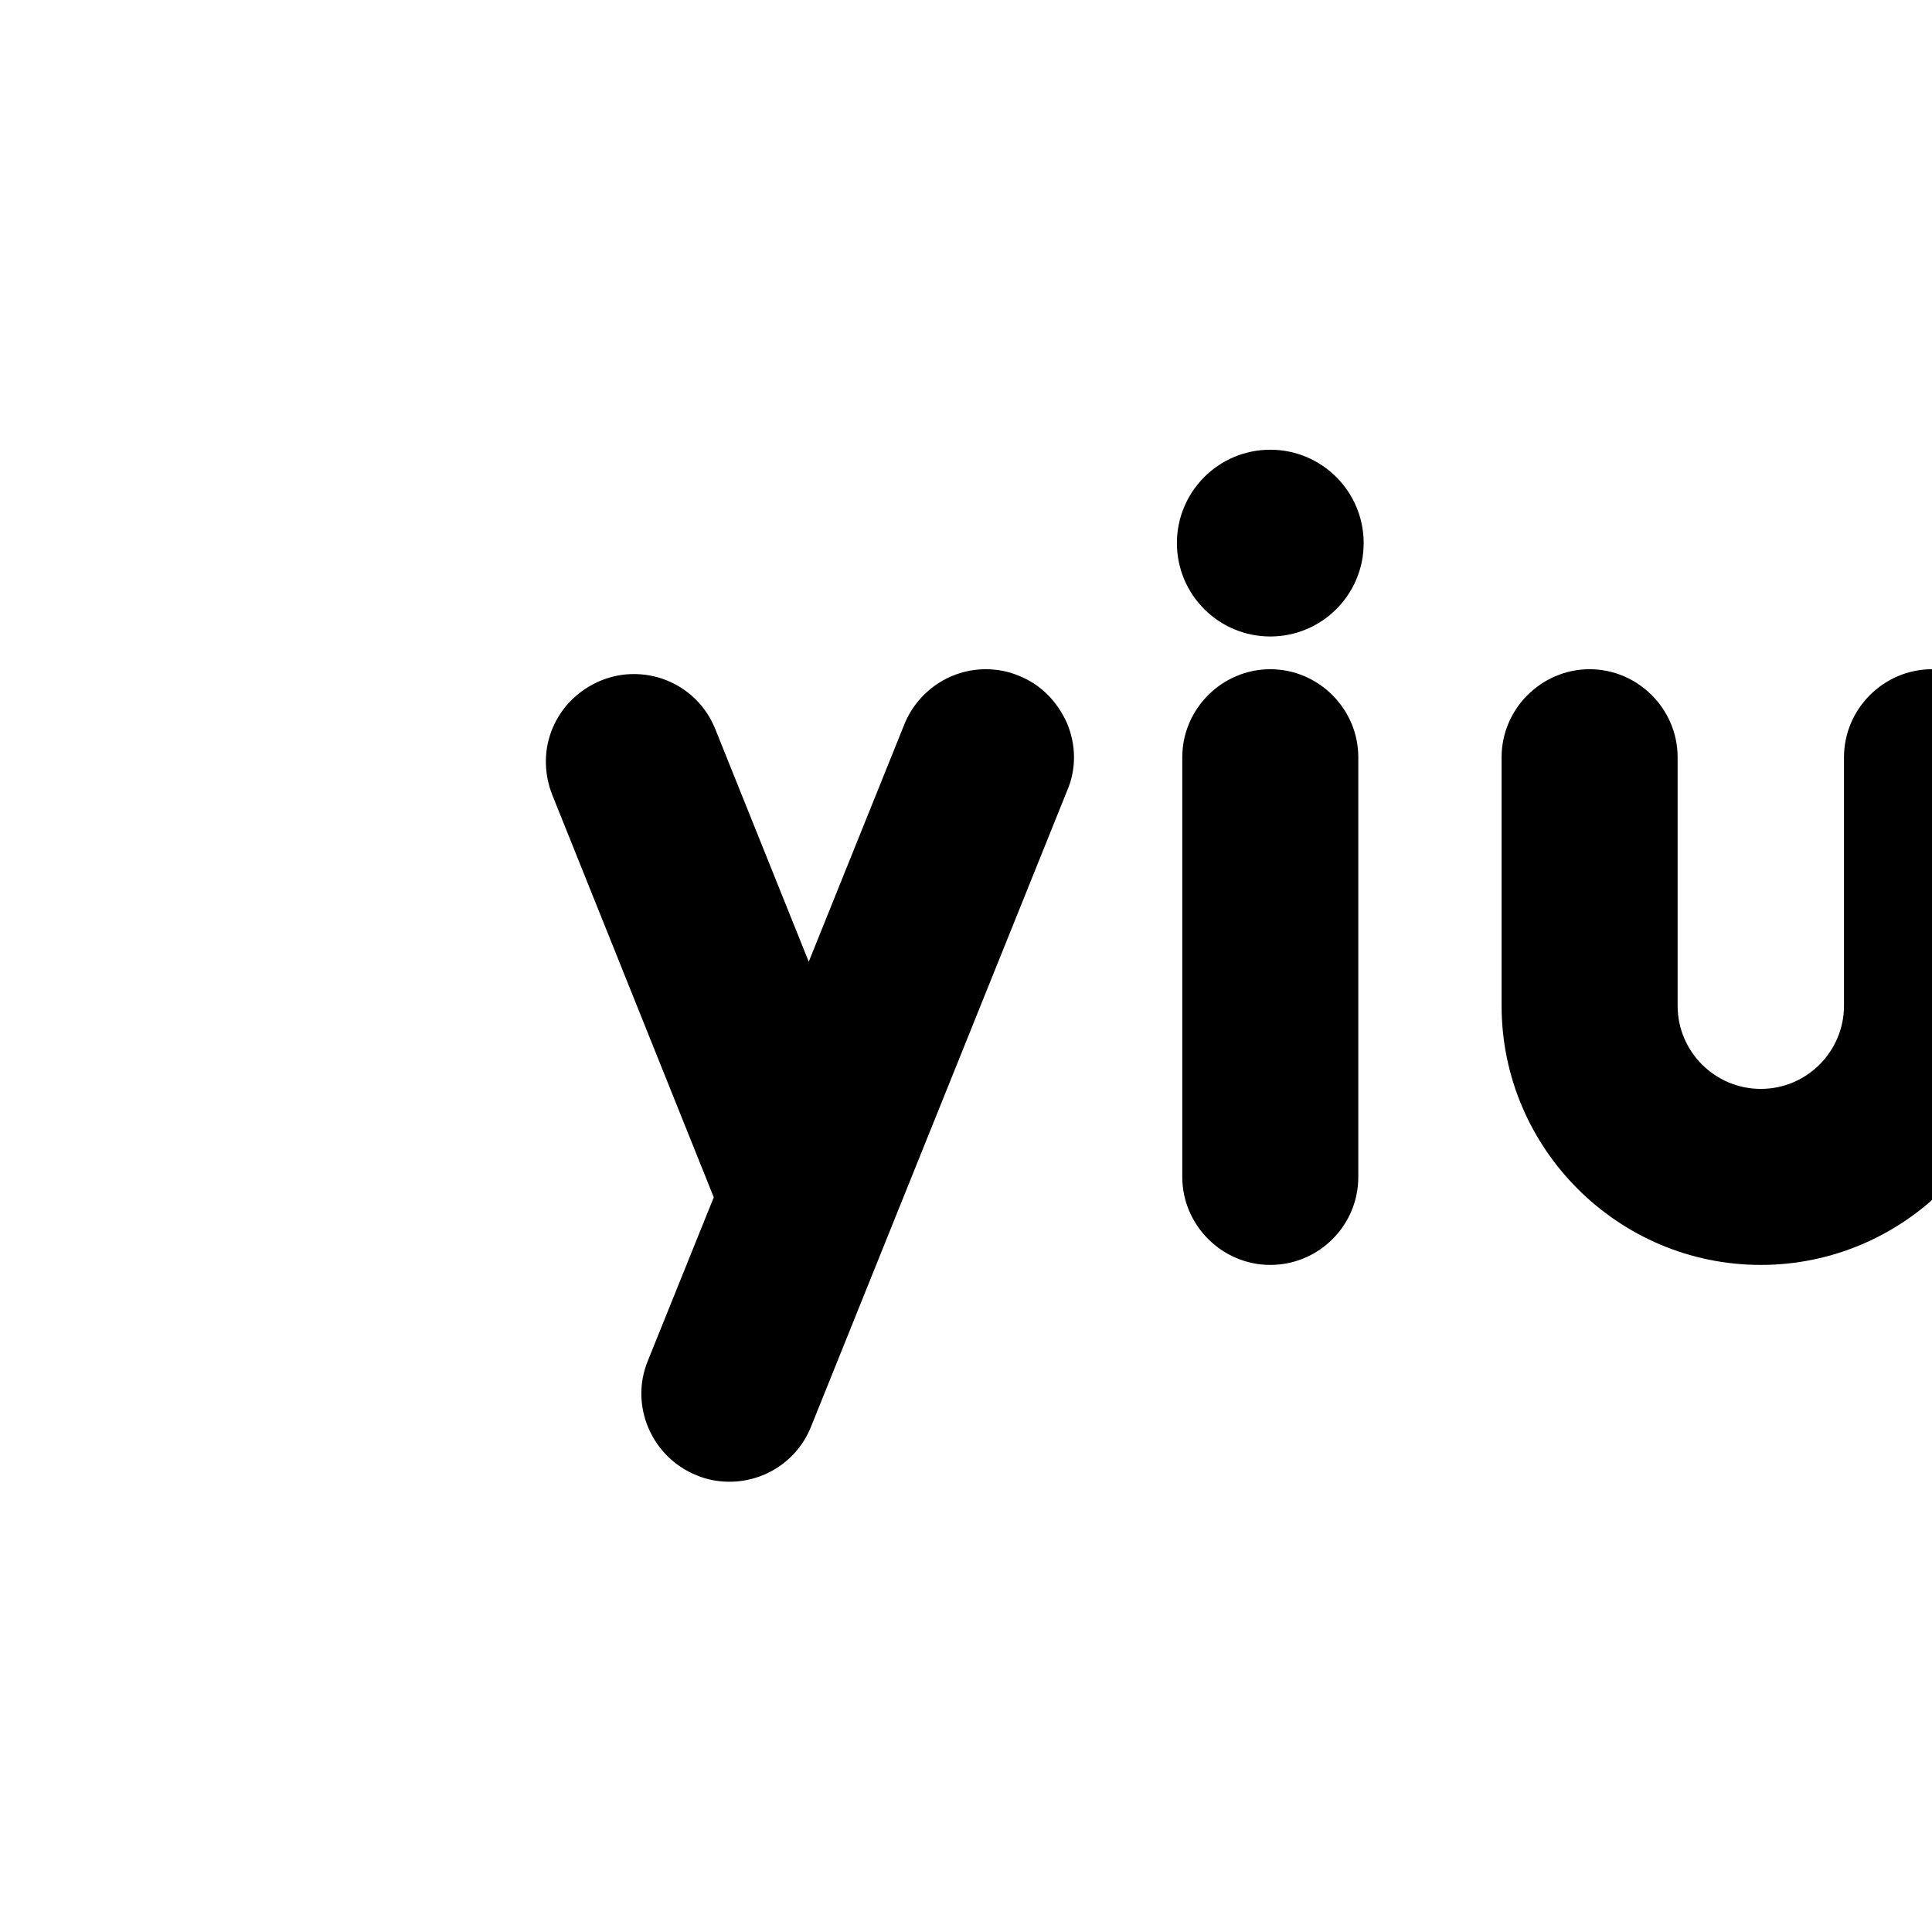 <?xml version="1.0" encoding="utf-8"?>
<!-- Generator: Adobe Illustrator 24.0.0, SVG Export Plug-In . SVG Version: 6.00 Build 0)  -->
<svg version="1.1" xmlns="http://www.w3.org/2000/svg" xmlns:xlink="http://www.w3.org/1999/xlink" x="0px" y="0px"
width='100%' height='100%'	 viewBox="0 0 360 360" style="transform:translate(16%,0);enable-background:new 0 0 360 360;overflow: visible;" xml:space="preserve">

<style>
/*svg{filter: url(#goo);}*/

#y,#i,#u{display:none;}

#bold{filter:url(#filter);}
</style>
<defs>
<filter id="goo">
<feGaussianBlur in="SourceGraphic" stdDeviation="3" result="blur" />
<feColorMatrix in="blur" mode="matrix" values="	1 0 0 0 0                 
												0 1 0 0 0
												0 0 1 0 0
												0 0 0 48 -12
												" result="goo" />
<feBlend in="SourceGraphic" in2="goo" />
</filter>



<filter id="filter" x="-20%" y="-20%" width="140%" height="140%" filterUnits="objectBoundingBox" primitiveUnits="userSpaceOnUse" color-interpolation-filters="sRGB">
	<feGaussianBlur stdDeviation="20" x="0%" y="0%" width="100%" height="100%" in="SourceGraphic" edgeMode="none" result="blur">
	<animate attributeName='stdDeviation'
			 attributeType="XML"
             values="0;8;2;10;6;0"
			 keyTimes="0;0.3;0.4;0.6;0.7;1"
			 keySplines=".42 0 .58 1;
						 .42 0 .58 1;
						 .42 0 .58 1;
						 .42 0 .58 1;
						 .42 0 .58 1;
						 " calcmode='spline'

             begin="-1" dur="4" repeatCount="indefinite"
             fill="freeze"></animate>
			 </feGaussianBlur> 
	<feColorMatrix type="matrix" values="1 0 0 0 0
										 0 1 0 0 0
										 0 0 1 0 0
										 0 0 0 6 -4" x="0%" y="0%" width="100%" height="100%" in="blur" result="colormatrix"/>
</filter>


</defs>

<!--

<circle cx="175" cy="75" r="20" fill="hsla(30deg,100%,50%,1)">
<animate 	attributeName="cx" attributeType="XML" 
			values="20;240;480" 
			keyTimes='0;0.4;1'
			begin="0" dur="1" 
			repeatCount="indefinite" fill="freeze"></animate>
<animate 	attributeName="cy" attributeType="XML" 
			values="75;360;25" 
			keyTimes='0;0.4;1'
			begin="0" dur="1"
			 
			calcmode='spline'
			keySplines=".42 0 .58 1;.42 0 .58 1"

			repeatCount="indefinite" fill="freeze"></animate>	

<animate 	attributeName="fill" attributeType="XML" 
			values="hsla(330deg,100%,50%,0);
					hsla(0deg,100%,50%,0.4);
					hsla(30deg,100%,50%,1);
					hsla(60deg,100%,50%,0.4);
					hsla(120deg,100%,50%,0)" 
			keyTimes='0;0.2;0.4;0.6;1'

			begin="0" dur="1" 
			repeatCount="indefinite" fill="freeze"></animate>	
</circle>

-->


<g id="bold">
	<path id="XMLID_1697_" d="M78.3,276.1c-2.1,0-4.2-0.4-6.1-1.2c-8.4-3.4-12.5-13-9.1-21.3l12.3-30.5l-30.1-75
		c-1.6-4.1-1.6-8.5,0.1-12.5c1.7-4,4.9-7.1,9-8.8c2-0.8,4-1.2,6.1-1.2c6.7,0,12.7,4,15.2,10.3l17.4,43.3l17.8-44.2
		c2.5-6.2,8.5-10.3,15.2-10.3c2.1,0,4.2,0.4,6.1,1.2c4.1,1.6,7.2,4.8,9,8.8c1.7,4,1.8,8.5,0.1,12.5L93.5,265.9
		C91,272.1,85,276.1,78.3,276.1z"/>
	<path id="XMLID_1699_" d="M179.1,235.7c-9,0-16.4-7.4-16.4-16.4v-78.2c0-9,7.4-16.4,16.4-16.4c9,0,16.4,7.4,16.4,16.4v78.2
		C195.5,228.4,188.1,235.7,179.1,235.7z"/>
	<path id="XMLID_1701_" d="M270.5,235.7c-26.6,0-48.3-21.7-48.3-48.3v-46.3c0-9,7.4-16.4,16.4-16.4s16.4,7.4,16.4,16.4v46.3
		c0,8.6,7,15.5,15.5,15.5c8.6,0,15.5-7,15.5-15.5v-46.3c0-9,7.4-16.4,16.4-16.4s16.4,7.4,16.4,16.4v46.3
		C318.8,214,297.1,235.7,270.5,235.7z"/>
	<circle id="XMLID_1703_" cx="179.1" cy="101.2" r="17.4"> </circle>
</g>

<g id="u">
	<circle id="XMLID_4353_" cx="272.7" cy="226" r="7.7"> 
	<animate attributeName='cx'
			 attributeType="XML"
             values="272.7;320;360"
			 keyTimes="0;0.2;1"
             begin="0" dur="10" repeatCount="indefinite"
             fill="freeze"
	></animate>
	</circle>
	
	<circle id="XMLID_4352_" cx="289.7" cy="222.2" r="5.9"> </circle>
	<circle id="XMLID_4351_" cx="300.3" cy="207.1" r="9.2"> </circle>
	<circle id="XMLID_4350_" cx="303.8" cy="198.4" r="9.6"> </circle>
	<circle id="XMLID_4349_" cx="308.5" cy="190.3" r="6.6"> </circle>
	<circle id="XMLID_4348_" cx="307.4" cy="168.7" r="8.2"> </circle>
	<circle id="XMLID_4347_" cx="305.9" cy="147.5" r="9.8"> </circle>
	<circle id="XMLID_4346_" cx="302.7" cy="133.5" r="4.9"> </circle>
	<circle id="XMLID_4345_" cx="296.3" cy="143.5" r="9.3"> </circle>
	<circle id="XMLID_4344_" cx="292.1" cy="158.9" r="5.3"> </circle>
	<circle id="XMLID_4343_" cx="299.7" cy="183.6" r="12.9"> </circle>
	<circle id="XMLID_4342_" cx="291.7" cy="195" r="6.4"> </circle>
	<ellipse id="XMLID_4341_" transform="matrix(0.16 -0.987 0.987 0.16 10.331 448.943)" cx="269" cy="218.4" rx="12.8" ry="12.8"> </ellipse>
	<ellipse id="XMLID_4340_" cx="246.7" cy="200.7" rx="8.4" ry="8.4"> </ellipse>
	<circle id="XMLID_4339_" cx="242.9" cy="172.9" r="8.9"> </circle>
	<circle id="XMLID_4338_" cx="242.5" cy="163.4" r="9.2"> </circle>
	<circle id="XMLID_4337_" cx="239.9" cy="150.6" r="11.9"> </circle>
	<ellipse id="XMLID_4336_" cx="240.3" cy="141.6" rx="12.4" ry="12.4"> </ellipse>
	<circle id="XMLID_4335_" cx="235.6" cy="140.5" r="12"> </circle>
	<circle id="XMLID_4334_" cx="231.5" cy="151.7" r="8.5"> </circle>
	<circle id="XMLID_4333_" cx="230.9" cy="177.5" r="7.9"> </circle>
	<circle id="XMLID_4332_" cx="233.5" cy="187.5" r="10.5"> </circle>
	<circle id="XMLID_4331_" cx="237.9" cy="205.3" r="9.9"> </circle>
	<circle id="XMLID_4330_" cx="239.7" cy="215.7" r="5.5"> </circle>
	<ellipse id="XMLID_4329_" transform="matrix(0.316 -0.949 0.949 0.316 -32.56 396.825)" cx="259" cy="221" rx="11.2" ry="11.2"> </ellipse>
	<ellipse id="XMLID_4328_" transform="matrix(0.16 -0.987 0.987 0.16 4.03 457.537)" cx="270.9" cy="226.4" rx="8.3" ry="8.3"> </ellipse>
	<circle id="XMLID_4327_" cx="270.2" cy="228.6" r="5.7"> </circle>
	<circle id="XMLID_4326_" cx="280.8" cy="228.3" r="3.8"> </circle>
	<circle id="XMLID_4325_" cx="284.7" cy="226.5" r="4.9"> </circle>
	<circle id="XMLID_4324_" cx="288.1" cy="223.2" r="5.9"> </circle>
	<circle id="XMLID_4323_" cx="296.6" cy="218" r="5.5"> </circle>
	<circle id="XMLID_4322_" cx="302.6" cy="211" r="5.1"> </circle>
	<circle id="XMLID_4321_" cx="309" cy="203" r="3.6"> </circle>
	<circle id="XMLID_4320_" cx="310.4" cy="195.5" r="3.6"> </circle>
	<circle id="XMLID_4319_" cx="312.5" cy="189.1" r="2.9"> </circle>
	<circle id="XMLID_4318_" cx="309.7" cy="185.1" r="5.9"> </circle>
	<circle id="XMLID_4317_" cx="312.7" cy="181" r="2.9"> </circle>
	<circle id="XMLID_4316_" cx="311.4" cy="176.1" r="4.2"> </circle>
	<circle id="XMLID_4315_" cx="312.7" cy="171.4" r="2.9"> </circle>
	<circle id="XMLID_4314_" cx="311.3" cy="163.5" r="4.4"> </circle>
	<circle id="XMLID_4313_" cx="312.5" cy="154.9" r="3.1"> </circle>
	<circle id="XMLID_4312_" cx="312.2" cy="145.9" r="3.4"> </circle>
	<circle id="XMLID_4311_" cx="310.2" cy="138.4" r="3.6"> </circle>
	<circle id="XMLID_4310_" cx="307.6" cy="135.6" r="5"> </circle>
	<circle id="XMLID_4309_" cx="303.5" cy="130.8" r="2.1"> </circle>
	<circle id="XMLID_4308_" cx="297.2" cy="131.6" r="2.2"> </circle>
	<circle id="XMLID_4307_" cx="295.1" cy="135.9" r="5.8"> </circle>
	<circle id="XMLID_4306_" cx="293.9" cy="139.7" r="5.7"> </circle>
	<circle id="XMLID_4305_" cx="291.3" cy="143.7" r="4.8"> </circle>
	<circle id="XMLID_4304_" cx="291.6" cy="149" r="4.7"> </circle>
	<circle id="XMLID_4303_" cx="291.1" cy="159" r="4.3"> </circle>
	<circle id="XMLID_4302_" cx="290" cy="169.1" r="3.1"> </circle>
	<circle id="XMLID_4301_" cx="289.1" cy="177.1" r="2.2"> </circle>
	<circle id="XMLID_4300_" cx="292" cy="189.2" r="5.3"> </circle>
	<circle id="XMLID_4299_" cx="290" cy="197.5" r="5.5"> </circle>
	<circle id="XMLID_4298_" cx="278.1" cy="208.6" r="5.1"> </circle>
	<circle id="XMLID_4297_" cx="264.1" cy="209.9" r="5.4"> </circle>
	<ellipse id="XMLID_4296_" cx="253.2" cy="204.4" rx="5.8" ry="5.8"> </ellipse>
	<circle id="XMLID_4295_" cx="249.2" cy="191.4" r="3.3"> </circle>
	<circle id="XMLID_4294_" cx="246.8" cy="183.4" r="5"> </circle>
	<circle id="XMLID_4293_" cx="249" cy="179" r="2.8"> </circle>
	<circle id="XMLID_4292_" cx="247.5" cy="172.1" r="4.3"> </circle>
	<circle id="XMLID_4291_" cx="248.5" cy="163.4" r="3.2"> </circle>
	<circle id="XMLID_4290_" cx="246.9" cy="155.8" r="4.8"> </circle>
	<circle id="XMLID_4289_" cx="247.9" cy="150.1" r="3.8"> </circle>
	<circle id="XMLID_4288_" cx="248.1" cy="143.2" r="3.6"> </circle>
	<circle id="XMLID_4287_" cx="244.8" cy="133.8" r="3.3"> </circle>
	<circle id="XMLID_4286_" cx="236.3" cy="131.6" r="4.1"> </circle>
	<circle id="XMLID_4285_" cx="229.2" cy="134.3" r="3.1"> </circle>
	<circle id="XMLID_4284_" cx="228.3" cy="140" r="4.2"> </circle>
	<circle id="XMLID_4283_" cx="225.6" cy="143.5" r="2.6"> </circle>
	<circle id="XMLID_4282_" cx="225.4" cy="154.4" r="2.5"> </circle>
	<circle id="XMLID_4281_" cx="228.1" cy="162.2" r="5.1"> </circle>
	<circle id="XMLID_4280_" cx="228.9" cy="169.2" r="5.9"> </circle>
	<circle id="XMLID_4279_" cx="226" cy="179.3" r="3.1"> </circle>
	<circle id="XMLID_4278_" cx="226.7" cy="188" r="3.7"> </circle>
	<circle id="XMLID_4277_" cx="231" cy="198.5" r="5.8"> </circle>
	<circle id="XMLID_4276_" cx="230.8" cy="206.2" r="3.5"> </circle>
	<circle id="XMLID_4275_" cx="234.4" cy="212.5" r="2.9"> </circle>
	<circle id="XMLID_4274_" cx="239.2" cy="218.4" r="3.6"> </circle>
	<circle id="XMLID_4273_" cx="248.3" cy="225.1" r="3.1"> </circle>
	<circle id="XMLID_4272_" cx="254.8" cy="227.1" r="4.4"> </circle>
	<ellipse id="XMLID_4271_" transform="matrix(0.16 -0.987 0.987 0.16 -6.597 453.646)" cx="263.3" cy="230.7" rx="2.6" ry="2.6"> </ellipse>
	<circle id="XMLID_4270_" cx="269.8" cy="232.1" r="2.5"> </circle>
	<circle id="XMLID_4269_" cx="280.1" cy="225.3" r="6.9"> </circle>
	<circle id="XMLID_4268_" cx="294.7" cy="216" r="8.2"> </circle>
	<circle id="XMLID_4267_" cx="307.1" cy="205.9" r="4.2"> </circle>
	<circle id="XMLID_4266_" cx="310.4" cy="187" r="5.3"> </circle>
	<circle id="XMLID_4265_" cx="308.6" cy="164.7" r="7.1"> </circle>
	<circle id="XMLID_4264_" cx="309.4" cy="143.5" r="6.3"> </circle>
	<circle id="XMLID_4263_" cx="305.6" cy="137.2" r="7.3"> </circle>
	<circle id="XMLID_4262_" cx="295.7" cy="134.6" r="4.4"> </circle>
	<circle id="XMLID_4261_" cx="292.7" cy="141.4" r="5.2"> </circle>
	<circle id="XMLID_4260_" cx="298.2" cy="162.9" r="11.4"> </circle>
	<circle id="XMLID_4259_" cx="296.3" cy="170.9" r="9.5"> </circle>
	<circle id="XMLID_4258_" cx="298.5" cy="180.7" r="11.7"> </circle>
	<circle id="XMLID_4257_" cx="292.3" cy="197.2" r="7.7"> </circle>
	<circle id="XMLID_4256_" cx="276.6" cy="214.6" r="10.5"> </circle>
	<circle id="XMLID_4255_" cx="250.6" cy="202" r="6"> </circle>
	<circle id="XMLID_4254_" cx="240.7" cy="179.3" r="11"> </circle>
	<circle id="XMLID_4253_" cx="241.1" cy="158.5" r="10.7"> </circle>
	<circle id="XMLID_4252_" cx="238.9" cy="140.5" r="11.4"> </circle>
	<circle id="XMLID_4251_" cx="236.8" cy="140.2" r="11.5"> </circle>
	<circle id="XMLID_4250_" cx="234.3" cy="144.1" r="11.3"> </circle>
	<circle id="XMLID_4249_" cx="234.4" cy="155.9" r="11.4"> </circle>
	<circle id="XMLID_4248_" cx="227.6" cy="165.1" r="4.6"> </circle>
	<circle id="XMLID_4247_" cx="232.3" cy="184.6" r="9.4"> </circle>
	<circle id="XMLID_4246_" cx="235.2" cy="196.1" r="10.4"> </circle>
	<circle id="XMLID_4245_" cx="233.8" cy="209.2" r="4.3"> </circle>
	<ellipse id="XMLID_4244_" cx="249.8" cy="222.7" rx="6" ry="6"> </ellipse>
	<ellipse id="XMLID_4243_" transform="matrix(0.316 -0.949 0.949 0.316 -31.057 389.111)" cx="254.4" cy="216.1" rx="10.8" ry="10.8"> </ellipse>
	<circle id="XMLID_4242_" cx="270.7" cy="227.6" r="7"> </circle>
	<circle id="XMLID_4241_" cx="272.8" cy="223.5" r="10.1"> </circle>
	<circle id="XMLID_4240_" cx="285.5" cy="220.3" r="9.8"> </circle>
	<circle id="XMLID_4239_" cx="294.1" cy="217.5" r="7.3"> </circle>
	<circle id="XMLID_4238_" cx="301.1" cy="205" r="9.7"> </circle>
	<circle id="XMLID_4237_" cx="309.4" cy="187.9" r="6.2"> </circle>
	<circle id="XMLID_4236_" cx="304.7" cy="175.4" r="10.9"> </circle>
	<circle id="XMLID_4235_" cx="306" cy="165.7" r="9.6"> </circle>
	<circle id="XMLID_4234_" cx="311.6" cy="149.1" r="4"> </circle>
	<circle id="XMLID_4233_" cx="303.8" cy="140.9" r="11.5"> </circle>
	<circle id="XMLID_4232_" cx="300.7" cy="136.3" r="7.9"> </circle>
	<circle id="XMLID_4231_" cx="296.1" cy="145.8" r="9.3"> </circle>
	<circle id="XMLID_4230_" cx="296.6" cy="169.1" r="9.7"> </circle>
	<circle id="XMLID_4229_" cx="297.7" cy="184.4" r="10.8"> </circle>
	<circle id="XMLID_4228_" cx="291" cy="205.4" r="10.5"> </circle>
	<circle id="XMLID_4227_" cx="272.6" cy="209.8" r="4.8"> </circle>
	<circle id="XMLID_4226_" cx="243.5" cy="196.3" r="10.1"> </circle>
	<circle id="XMLID_4225_" cx="240.3" cy="176.1" r="11.5"> </circle>
	<circle id="XMLID_4224_" cx="241.5" cy="153.3" r="10.3"> </circle>
	<circle id="XMLID_4223_" cx="245.3" cy="143.9" r="6.5"> </circle>
	<circle id="XMLID_4222_" cx="240" cy="135.9" r="8.5"> </circle>
	<circle id="XMLID_4221_" cx="236.5" cy="140.2" r="11.4"> </circle>
	<circle id="XMLID_4220_" cx="228.1" cy="143.5" r="5.1"> </circle>
	<circle id="XMLID_4219_" cx="229.6" cy="165.2" r="6.6"> </circle>
	<circle id="XMLID_4218_" cx="230.9" cy="187.8" r="7.9"> </circle>
	<circle id="XMLID_4217_" cx="238.1" cy="203.5" r="11"> </circle>
	<ellipse id="XMLID_4216_" cx="245.2" cy="216.7" rx="8.4" ry="8.4"> </ellipse>
	<circle id="XMLID_4215_" cx="252.8" cy="220.9" r="9.1"> </circle>
	<circle id="XMLID_4214_" cx="260.6" cy="228.6" r="4.1"> </circle>
	<circle id="XMLID_4213_" cx="271.1" cy="225.8" r="8.9"> </circle>
	<circle id="XMLID_4212_" cx="275.5" cy="223.1" r="9.9"> </circle>
	<circle id="XMLID_4211_" cx="288" cy="218.3" r="10"> </circle>
	<circle id="XMLID_4210_" cx="298.8" cy="210.6" r="8.5"> </circle>
	<circle id="XMLID_4209_" cx="303.7" cy="194.6" r="10.4"> </circle>
	<circle id="XMLID_4208_" cx="306.5" cy="186.5" r="9.2"> </circle>
	<circle id="XMLID_4207_" cx="307.4" cy="172.4" r="8.2"> </circle>
	<circle id="XMLID_4206_" cx="308.9" cy="151.3" r="6.7"> </circle>
	<circle id="XMLID_4205_" cx="306.2" cy="140.6" r="8.2"> </circle>
	<circle id="XMLID_4204_" cx="303.6" cy="133.7" r="4.8"> </circle>
	<circle id="XMLID_4203_" cx="292.6" cy="139.6" r="4.4"> </circle>
	<circle id="XMLID_4202_" cx="295" cy="147.5" r="8.1"> </circle>
	<circle id="XMLID_4201_" cx="292" cy="160.5" r="5.2"> </circle>
	<circle id="XMLID_4200_" cx="292.3" cy="168.6" r="5.4"> </circle>
	<circle id="XMLID_4199_" cx="292.9" cy="181.8" r="6.1"> </circle>
	<circle id="XMLID_4198_" cx="296.2" cy="199.2" r="11.9"> </circle>
	<ellipse id="XMLID_4197_" transform="matrix(0.16 -0.987 0.987 0.16 17.294 451.527)" cx="274" cy="215.6" rx="10.8" ry="10.8"> </ellipse>
	<ellipse id="XMLID_4196_" cx="244.2" cy="196.4" rx="9.5" ry="9.5"> </ellipse>
	<circle id="XMLID_4195_" cx="246.1" cy="178.5" r="5.7"> </circle>
	<circle id="XMLID_4194_" cx="241.8" cy="166.4" r="10"> </circle>
	<circle id="XMLID_4193_" cx="241.1" cy="154.7" r="10.6"> </circle>
	<circle id="XMLID_4192_" cx="241.4" cy="142.3" r="9.7"> </circle>
	<circle id="XMLID_4191_" cx="238.6" cy="138.4" r="9.6"> </circle>
	<circle id="XMLID_4190_" cx="236.3" cy="136.3" r="7.7"> </circle>
	<circle id="XMLID_4189_" cx="228.8" cy="139.9" r="4.6"> </circle>
	<circle id="XMLID_4188_" cx="233.3" cy="148.6" r="10.3"> </circle>
	<circle id="XMLID_4187_" cx="229.1" cy="162.6" r="6.1"> </circle>
	<circle id="XMLID_4186_" cx="231.4" cy="176.6" r="8.4"> </circle>
	<circle id="XMLID_4185_" cx="236.3" cy="196.4" r="11.5"> </circle>
	<circle id="XMLID_4184_" cx="239" cy="204.7" r="11.1"> </circle>
	<circle id="XMLID_4183_" cx="238" cy="215.2" r="4.4"> </circle>
	<ellipse id="XMLID_4182_" transform="matrix(0.16 -0.987 0.987 0.16 -3.231 440.402)" cx="257.2" cy="222.1" rx="10.6" ry="10.6"> </ellipse>
	<circle id="XMLID_4181_" cx="270.8" cy="227.2" r="7.5"> </circle>
	<circle id="XMLID_4180_" cx="278" cy="229.8" r="3"> </circle>
	<circle id="XMLID_4179_" cx="287" cy="227.2" r="3.2"> </circle>
	<circle id="XMLID_4178_" cx="290.1" cy="223.1" r="4.9"> </circle>
	<circle id="XMLID_4177_" cx="299.9" cy="218.2" r="3.4"> </circle>
	<circle id="XMLID_4176_" cx="303.8" cy="214" r="2.4"> </circle>
	<circle id="XMLID_4175_" cx="304.4" cy="209.4" r="4.5"> </circle>
	<circle id="XMLID_4174_" cx="308.4" cy="204.6" r="3.9"> </circle>
	<circle id="XMLID_4173_" cx="309.1" cy="192.8" r="5.5"> </circle>
	<circle id="XMLID_4172_" cx="313.2" cy="184.7" r="2.4"> </circle>
	<circle id="XMLID_4171_" cx="313.4" cy="173.3" r="2.2"> </circle>
	<circle id="XMLID_4170_" cx="313" cy="168.6" r="2.6"> </circle>
	<circle id="XMLID_4169_" cx="311.8" cy="163.6" r="3.8"> </circle>
	<circle id="XMLID_4168_" cx="311.2" cy="157.7" r="4.4"> </circle>
	<circle id="XMLID_4167_" cx="312" cy="151.1" r="3.6"> </circle>
	<circle id="XMLID_4166_" cx="310.4" cy="146.2" r="5.2"> </circle>
	<circle id="XMLID_4165_" cx="308.2" cy="137.2" r="5.1"> </circle>
	<circle id="XMLID_4164_" cx="303.2" cy="134.3" r="5.5"> </circle>
	<circle id="XMLID_4163_" cx="298.8" cy="132.4" r="3.5"> </circle>
	<circle id="XMLID_4162_" cx="293.3" cy="133.6" r="2.6"> </circle>
	<circle id="XMLID_4161_" cx="293.2" cy="139.3" r="4.8"> </circle>
	<circle id="XMLID_4160_" cx="290" cy="145.5" r="3.1"> </circle>
	<circle id="XMLID_4159_" cx="291.9" cy="157.1" r="5.1"> </circle>
	<circle id="XMLID_4158_" cx="292.3" cy="167.8" r="5.4"> </circle>
	<circle id="XMLID_4157_" cx="292.4" cy="172.8" r="5.6"> </circle>
	<circle id="XMLID_4156_" cx="291.6" cy="181" r="4.7"> </circle>
	<circle id="XMLID_4155_" cx="289.5" cy="192.7" r="3.7"> </circle>
	<circle id="XMLID_4154_" cx="286.9" cy="201.7" r="5"> </circle>
	<circle id="XMLID_4153_" cx="276.6" cy="208.7" r="4.7"> </circle>
	<circle id="XMLID_4152_" cx="268.8" cy="211.1" r="5.5"> </circle>
	<circle id="XMLID_4151_" cx="259.9" cy="207.9" r="4.6"> </circle>
	<ellipse id="XMLID_4150_" cx="250" cy="199.2" rx="4.8" ry="4.8"> </ellipse>
	<circle id="XMLID_4149_" cx="247.4" cy="190.8" r="4.9"> </circle>
	<circle id="XMLID_4148_" cx="248.6" cy="180.5" r="3.2"> </circle>
	<circle id="XMLID_4147_" cx="246" cy="173.9" r="5.8"> </circle>
	<circle id="XMLID_4146_" cx="246.9" cy="169.6" r="4.9"> </circle>
	<circle id="XMLID_4145_" cx="249" cy="161.6" r="2.7"> </circle>
	<circle id="XMLID_4144_" cx="247.3" cy="153.5" r="4.5"> </circle>
	<circle id="XMLID_4143_" cx="248.8" cy="148.5" r="3"> </circle>
	<circle id="XMLID_4142_" cx="246.8" cy="138.3" r="3.2"> </circle>
	<circle id="XMLID_4141_" cx="244.2" cy="132.7" r="2.1"> </circle>
	<circle id="XMLID_4140_" cx="240.4" cy="131.4" r="2.4"> </circle>
	<circle id="XMLID_4139_" cx="236.6" cy="131.7" r="3.6"> </circle>
	<circle id="XMLID_4138_" cx="231.3" cy="136.2" r="6"> </circle>
	<circle id="XMLID_4137_" cx="225.7" cy="143" r="2.9"> </circle>
	<circle id="XMLID_4136_" cx="227.3" cy="151.5" r="4.3"> </circle>
	<circle id="XMLID_4135_" cx="227.4" cy="160" r="4.4"> </circle>
	<circle id="XMLID_4134_" cx="228.5" cy="164.3" r="5.5"> </circle>
	<circle id="XMLID_4133_" cx="225.2" cy="176.1" r="2.2"> </circle>
	<circle id="XMLID_4132_" cx="228.2" cy="183.4" r="5.3"> </circle>
	<circle id="XMLID_4131_" cx="226.3" cy="191.9" r="2.5"> </circle>
	<circle id="XMLID_4130_" cx="230.6" cy="196" r="5.9"> </circle>
	<circle id="XMLID_4129_" cx="230.7" cy="203" r="4.7"> </circle>
	<circle id="XMLID_4128_" cx="230.6" cy="207.7" r="2.5"> </circle>
	<circle id="XMLID_4127_" cx="236.5" cy="217" r="2.2"> </circle>
	<circle id="XMLID_4126_" cx="244.1" cy="222.2" r="3.2"> </circle>
	<circle id="XMLID_4125_" cx="250.5" cy="227.8" r="2.1"> </circle>
	<circle id="XMLID_4124_" cx="255.3" cy="227.7" r="3.9"> </circle>
	<circle id="XMLID_4123_" cx="261.2" cy="228.4" r="5.2"> </circle>
	<ellipse id="XMLID_4122_" transform="matrix(0.16 -0.987 0.987 0.16 -2.316 455.278)" cx="266.4" cy="229" rx="5.7" ry="5.7"> </ellipse>
</g>

<g id="i">
	<circle id="XMLID_1185_" cx="181.7" cy="94.8" r="7.9"> </circle>
	<circle id="XMLID_1181_" cx="175.2" cy="96.9" r="10.5"> </circle>
	<circle id="XMLID_1177_" cx="172.2" cy="104.7" r="9.9"> </circle>
	<circle id="XMLID_1173_" cx="170.8" cy="107.6" r="5.5"> </circle>
	<circle id="XMLID_1169_" cx="183.5" cy="103" r="11.2"> </circle>
	<circle id="XMLID_1165_" cx="185.6" cy="98.9" r="8.3"> </circle>
	<circle id="XMLID_1161_" cx="181.1" cy="219.4" r="12.8"> </circle>
	<circle id="XMLID_1157_" cx="183.9" cy="215.1" r="8.4"> </circle>
	<circle id="XMLID_1153_" cx="183.4" cy="191.2" r="8.9"> </circle>
	<circle id="XMLID_1149_" cx="183.1" cy="181.8" r="9.2"> </circle>
	<circle id="XMLID_1145_" cx="180.4" cy="169" r="11.9"> </circle>
	<circle id="XMLID_1141_" cx="179.9" cy="147.6" r="12.4"> </circle>
	<circle id="XMLID_1137_" cx="179.8" cy="141.3" r="12"> </circle>
	<circle id="XMLID_1133_" cx="174.7" cy="137.3" r="8.5"> </circle>
	<circle id="XMLID_1129_" cx="171.5" cy="159.2" r="7.9"> </circle>
	<circle id="XMLID_1125_" cx="174" cy="170.2" r="10.5"> </circle>
	<circle id="XMLID_1121_" cx="173.4" cy="193.8" r="9.9"> </circle>
	<circle id="XMLID_1117_" cx="169.1" cy="203.4" r="5.5"> </circle>
	<circle id="XMLID_1113_" cx="177.4" cy="224.4" r="11.2"> </circle>
	<circle id="XMLID_1109_" cx="181.1" cy="226.9" r="8.3"> </circle>
	<circle id="XMLID_1105_" cx="186.7" cy="101.7" r="5.9"> </circle>
	<circle id="XMLID_1101_" cx="186.5" cy="93.6" r="3.1"> </circle>
	<circle id="XMLID_1097_" cx="177.9" cy="90.7" r="3.7"> </circle>
	<circle id="XMLID_1093_" cx="170.9" cy="95.9" r="5.8"> </circle>
	<circle id="XMLID_1089_" cx="167.5" cy="99.2" r="3.5"> </circle>
	<circle id="XMLID_1085_" cx="166.3" cy="103.4" r="2.9"> </circle>
	<circle id="XMLID_1081_" cx="171.4" cy="111.5" r="3.6"> </circle>
	<circle id="XMLID_1077_" cx="178.6" cy="113.3" r="3.1"> </circle>
	<circle id="XMLID_1073_" cx="183.5" cy="110.3" r="4.4"> </circle>
	<circle id="XMLID_1069_" cx="188.4" cy="107.2" r="2.6"> </circle>
	<circle id="XMLID_1065_" cx="191" cy="101.1" r="2.5"> </circle>
	<circle id="XMLID_1061_" cx="176.6" cy="229.6" r="5.1"> </circle>
	<circle id="XMLID_1057_" cx="183.6" cy="227" r="5.4"> </circle>
	<circle id="XMLID_1053_" cx="186.9" cy="218" r="5.8"> </circle>
	<circle id="XMLID_1049_" cx="189" cy="209" r="3.3"> </circle>
	<circle id="XMLID_1045_" cx="187.3" cy="201.7" r="5"> </circle>
	<circle id="XMLID_1041_" cx="189.6" cy="197.3" r="2.8"> </circle>
	<circle id="XMLID_1037_" cx="188" cy="190.4" r="4.3"> </circle>
	<circle id="XMLID_1033_" cx="189.1" cy="181.7" r="3.2"> </circle>
	<circle id="XMLID_1029_" cx="187.5" cy="174.2" r="4.8"> </circle>
	<circle id="XMLID_1025_" cx="188.5" cy="168.4" r="3.8"> </circle>
	<circle id="XMLID_1021_" cx="188.7" cy="161.5" r="3.6"> </circle>
	<circle id="XMLID_1017_" cx="189" cy="150.1" r="3.3"> </circle>
	<circle id="XMLID_1013_" cx="187.3" cy="140.6" r="4.1"> </circle>
	<circle id="XMLID_1009_" cx="184.3" cy="133.5" r="3.1"> </circle>
	<circle id="XMLID_1005_" cx="176.4" cy="131.4" r="4.2"> </circle>
	<circle id="XMLID_1001_" cx="174" cy="132" r="2.6"> </circle>
	<circle id="XMLID_997_" cx="168" cy="137.5" r="2.5"> </circle>
	<circle id="XMLID_993_" cx="168.6" cy="143.9" r="5.1"> </circle>
	<circle id="XMLID_989_" cx="169.4" cy="150.9" r="5.9"> </circle>
	<circle id="XMLID_985_" cx="166.6" cy="161" r="3.1"> </circle>
	<circle id="XMLID_981_" cx="167.2" cy="170" r="3.7"> </circle>
	<circle id="XMLID_977_" cx="169.3" cy="181.6" r="5.8"> </circle>
	<circle id="XMLID_973_" cx="167.1" cy="190.6" r="3.5"> </circle>
	<circle id="XMLID_969_" cx="166.4" cy="197.8" r="2.9"> </circle>
	<circle id="XMLID_965_" cx="167.1" cy="206.9" r="3.6"> </circle>
	<circle id="XMLID_961_" cx="166.6" cy="218" r="3.1"> </circle>
	<circle id="XMLID_957_" cx="170.1" cy="224.4" r="4.4"> </circle>
	<circle id="XMLID_953_" cx="172.8" cy="229.6" r="2.6"> </circle>
	<circle id="XMLID_949_" cx="178.9" cy="232.3" r="2.5"> </circle>
	<circle id="XMLID_945_" cx="179.2" cy="97.4" r="9.4"> </circle>
	<circle id="XMLID_941_" cx="174.1" cy="99.5" r="10.4"> </circle>
	<circle id="XMLID_937_" cx="166.7" cy="103.4" r="4.3"> </circle>
	<circle id="XMLID_933_" cx="181.6" cy="110.7" r="6"> </circle>
	<circle id="XMLID_929_" cx="182.3" cy="103.9" r="10.8"> </circle>
	<circle id="XMLID_925_" cx="186.8" cy="99.4" r="7"> </circle>
	<circle id="XMLID_921_" cx="177.4" cy="223.4" r="10.5"> </circle>
	<circle id="XMLID_917_" cx="186.3" cy="216.7" r="6"> </circle>
	<circle id="XMLID_913_" cx="181.3" cy="197.7" r="11"> </circle>
	<circle id="XMLID_909_" cx="181.7" cy="176.9" r="10.7"> </circle>
	<circle id="XMLID_905_" cx="180.9" cy="154" r="11.4"> </circle>
	<circle id="XMLID_901_" cx="178.2" cy="137.9" r="11.5"> </circle>
	<circle id="XMLID_897_" cx="180.9" cy="138.5" r="11.3"> </circle>
	<circle id="XMLID_893_" cx="175.7" cy="142.3" r="11.4"> </circle>
	<circle id="XMLID_889_" cx="168.1" cy="146.8" r="4.6"> </circle>
	<circle id="XMLID_885_" cx="172.9" cy="166.3" r="9.4"> </circle>
	<circle id="XMLID_881_" cx="173.9" cy="180" r="10.4"> </circle>
	<circle id="XMLID_877_" cx="167.8" cy="194.8" r="4.3"> </circle>
	<circle id="XMLID_873_" cx="169.5" cy="218" r="6"> </circle>
	<circle id="XMLID_869_" cx="176.4" cy="223.2" r="10.8"> </circle>
	<circle id="XMLID_865_" cx="180.6" cy="228" r="7"> </circle>
	<circle id="XMLID_861_" cx="176.8" cy="94.8" r="7.9"> </circle>
	<circle id="XMLID_857_" cx="173.8" cy="103.8" r="11"> </circle>
	<circle id="XMLID_853_" cx="173.9" cy="106.7" r="8.4"> </circle>
	<circle id="XMLID_849_" cx="178.7" cy="108" r="9.1"> </circle>
	<circle id="XMLID_845_" cx="185.8" cy="109.5" r="4.1"> </circle>
	<circle id="XMLID_841_" cx="185.1" cy="98.7" r="8.9"> </circle>
	<circle id="XMLID_837_" cx="181.9" cy="227.7" r="4.8"> </circle>
	<circle id="XMLID_833_" cx="182.2" cy="212.1" r="10.1"> </circle>
	<circle id="XMLID_829_" cx="180.8" cy="194.4" r="11.5"> </circle>
	<circle id="XMLID_825_" cx="182" cy="171.6" r="10.3"> </circle>
	<circle id="XMLID_821_" cx="185.8" cy="162.2" r="6.5"> </circle>
	<circle id="XMLID_817_" cx="183.8" cy="150.2" r="8.5"> </circle>
	<circle id="XMLID_813_" cx="178.2" cy="137.7" r="11.4"> </circle>
	<circle id="XMLID_809_" cx="174.9" cy="134.3" r="5.1"> </circle>
	<circle id="XMLID_805_" cx="170.2" cy="146.9" r="6.6"> </circle>
	<circle id="XMLID_801_" cx="171.4" cy="169.5" r="7.9"> </circle>
	<circle id="XMLID_797_" cx="174.5" cy="192.4" r="11"> </circle>
	<circle id="XMLID_793_" cx="171.9" cy="210.8" r="8.4"> </circle>
	<circle id="XMLID_789_" cx="172.6" cy="219.5" r="9.1"> </circle>
	<circle id="XMLID_785_" cx="170.5" cy="227" r="4.1"> </circle>
	<circle id="XMLID_781_" cx="181.3" cy="226.3" r="8.9"> </circle>
	<circle id="XMLID_777_" cx="181.6" cy="95.8" r="8.4"> </circle>
	<circle id="XMLID_773_" cx="174" cy="100.7" r="11.5"> </circle>
	<circle id="XMLID_769_" cx="174.3" cy="104.2" r="11.1"> </circle>
	<circle id="XMLID_765_" cx="169.3" cy="106.8" r="4.4"> </circle>
	<circle id="XMLID_761_" cx="178.6" cy="105.7" r="10.6"> </circle>
	<circle id="XMLID_757_" cx="186.4" cy="99.2" r="7.5"> </circle>
	<circle id="XMLID_753_" cx="179.8" cy="222.1" r="10.8"> </circle>
	<circle id="XMLID_749_" cx="182.9" cy="212.5" r="9.5"> </circle>
	<circle id="XMLID_745_" cx="186.6" cy="196.8" r="5.7"> </circle>
	<circle id="XMLID_743_" cx="182.3" cy="184.7" r="10"> </circle>
	<circle id="XMLID_741_" cx="181.7" cy="173" r="10.6"> </circle>
	<circle id="XMLID_739_" cx="182.6" cy="156.6" r="9.7"> </circle>
	<circle id="XMLID_737_" cx="182.7" cy="143.5" r="9.6"> </circle>
	<circle id="XMLID_735_" cx="182.2" cy="137.4" r="7.7"> </circle>
	<circle id="XMLID_733_" cx="176.5" cy="131.9" r="4.6"> </circle>
	<circle id="XMLID_731_" cx="174.2" cy="138.1" r="10.3"> </circle>
	<circle id="XMLID_729_" cx="169.6" cy="144.2" r="6.1"> </circle>
	<circle id="XMLID_727_" cx="171.9" cy="158.3" r="8.4"> </circle>
	<circle id="XMLID_725_" cx="175" cy="180.6" r="11.5"> </circle>
	<circle id="XMLID_723_" cx="174.6" cy="194" r="11.1"> </circle>
	<circle id="XMLID_721_" cx="167.9" cy="202.1" r="4.4"> </circle>
	<circle id="XMLID_719_" cx="174.7" cy="219.4" r="10.6"> </circle>
	<circle id="XMLID_717_" cx="180.8" cy="227.6" r="7.5"> </circle>
	<circle id="XMLID_714_" cx="187.5" cy="93.9" r="2.2"> </circle>
	<circle id="XMLID_710_" cx="181.9" cy="94" r="5.3"> </circle>
	<circle id="XMLID_706_" cx="176.5" cy="90" r="2.5"> </circle>
	<circle id="XMLID_702_" cx="173.3" cy="95" r="5.9"> </circle>
	<circle id="XMLID_698_" cx="170.4" cy="95.3" r="4.7"> </circle>
	<circle id="XMLID_694_" cx="166.1" cy="99.8" r="2.5"> </circle>
	<circle id="XMLID_690_" cx="167.5" cy="108.3" r="2.2"> </circle>
	<circle id="XMLID_688_" cx="174" cy="112.3" r="3.2"> </circle>
	<circle id="XMLID_686_" cx="179.7" cy="114.4" r="2.1"> </circle>
	<circle id="XMLID_684_" cx="184.2" cy="110.6" r="3.9"> </circle>
	<circle id="XMLID_682_" cx="184.5" cy="109.6" r="5.2"> </circle>
	<circle id="XMLID_680_" cx="188" cy="99.9" r="5.7"> </circle>
	<circle id="XMLID_678_" cx="178.1" cy="229.4" r="4.7"> </circle>
	<circle id="XMLID_676_" cx="184" cy="226.1" r="5.5"> </circle>
	<circle id="XMLID_674_" cx="186.1" cy="223.1" r="4.6"> </circle>
	<circle id="XMLID_672_" cx="187.5" cy="215.4" r="4.8"> </circle>
	<circle id="XMLID_670_" cx="187.4" cy="207.9" r="4.9"> </circle>
	<circle id="XMLID_668_" cx="189.2" cy="198.8" r="3.2"> </circle>
	<circle id="XMLID_666_" cx="186.5" cy="192.2" r="5.8"> </circle>
	<circle id="XMLID_664_" cx="187.5" cy="187.9" r="4.9"> </circle>
	<circle id="XMLID_662_" cx="189.6" cy="179.9" r="2.7"> </circle>
	<circle id="XMLID_660_" cx="187.8" cy="171.9" r="4.5"> </circle>
	<circle id="XMLID_658_" cx="189.3" cy="166.8" r="3"> </circle>
	<circle id="XMLID_656_" cx="189.1" cy="155" r="3.2"> </circle>
	<circle id="XMLID_654_" cx="190.2" cy="146.5" r="2.1"> </circle>
	<circle id="XMLID_652_" cx="189.9" cy="142.4" r="2.4"> </circle>
	<circle id="XMLID_650_" cx="186.7" cy="137.7" r="3.6"> </circle>
	<circle id="XMLID_648_" cx="182.2" cy="135.8" r="6"> </circle>
	<circle id="XMLID_646_" cx="175.6" cy="131.7" r="2.9"> </circle>
	<circle id="XMLID_644_" cx="170.8" cy="135.5" r="4.3"> </circle>
	<circle id="XMLID_642_" cx="167.7" cy="143.4" r="4.4"> </circle>
	<circle id="XMLID_640_" cx="169" cy="146" r="5.5"> </circle>
	<circle id="XMLID_638_" cx="165.7" cy="157.8" r="2.2"> </circle>
	<circle id="XMLID_636_" cx="168.8" cy="165" r="5.3"> </circle>
	<circle id="XMLID_634_" cx="166" cy="174.2" r="2.5"> </circle>
	<circle id="XMLID_632_" cx="169.4" cy="179" r="5.9"> </circle>
	<circle id="XMLID_630_" cx="168.2" cy="185.9" r="4.7"> </circle>
	<circle id="XMLID_628_" cx="166" cy="191.7" r="2.5"> </circle>
	<circle id="XMLID_626_" cx="165.7" cy="202.7" r="2.2"> </circle>
	<circle id="XMLID_624_" cx="166.7" cy="213" r="3.2"> </circle>
	<circle id="XMLID_622_" cx="165.9" cy="220.5" r="2.1"> </circle>
	<circle id="XMLID_620_" cx="169.8" cy="225.1" r="3.9"> </circle>
	<circle id="XMLID_618_" cx="170.4" cy="225.8" r="5.2"> </circle>
	<circle id="XMLID_616_" cx="180.1" cy="229.3" r="5.7"> </circle>
</g>

<g id="y">
	<circle id="XMLID_3827_" cx="82.7" cy="268.1" r="4.9"> </circle>
	<circle id="XMLID_3826_" cx="87.6" cy="248.1" r="9.3"> </circle>
	<circle id="XMLID_3825_" cx="98.6" cy="231.8" r="5.3"> </circle>
	<circle id="XMLID_3824_" cx="100.7" cy="206.1" r="12.9"> </circle>
	<circle id="XMLID_3823_" cx="110.4" cy="199.3" r="6.4"> </circle>
	<circle id="XMLID_3822_" cx="112.8" cy="176.3" r="12.8"> </circle>
	<circle id="XMLID_3821_" cx="123.7" cy="160.9" r="8.4"> </circle>
	<circle id="XMLID_3820_" cx="129.3" cy="141.5" r="8.9"> </circle>
	<circle id="XMLID_3819_" cx="128.6" cy="139.9" r="9.2"> </circle>
	<circle id="XMLID_3818_" cx="124.3" cy="140.5" r="11.9"> </circle>
	<circle id="XMLID_3817_" cx="121" cy="146.2" r="12.4"> </circle>
	<circle id="XMLID_3816_" cx="112.9" cy="165.3" r="12"> </circle>
	<circle id="XMLID_3815_" cx="102" cy="183" r="8.5"> </circle>
	<circle id="XMLID_3814_" cx="91.9" cy="206.7" r="7.9"> </circle>
	<circle id="XMLID_3813_" cx="90.1" cy="217.8" r="10.5"> </circle>
	<circle id="XMLID_3812_" cx="80.8" cy="239.5" r="9.9"> </circle>
	<circle id="XMLID_3811_" cx="73.1" cy="246.8" r="5.5"> </circle>
	<circle id="XMLID_3810_" cx="74.4" cy="260.8" r="11.2"> </circle>
	<circle id="XMLID_3809_" cx="78.7" cy="266.8" r="8.3"> </circle>
	<circle id="XMLID_3808_" cx="83.1" cy="223.7" r="6.4"> </circle>
	<circle id="XMLID_3807_" cx="90.9" cy="223.5" r="12.8"> </circle>
	<circle id="XMLID_3806_" cx="95.9" cy="219.4" r="8.4"> </circle>
	<circle id="XMLID_3805_" cx="88.4" cy="200.5" r="8.9"> </circle>
	<circle id="XMLID_3804_" cx="84.5" cy="191.8" r="9.2"> </circle>
	<circle id="XMLID_3803_" cx="77.3" cy="180.9" r="11.9"> </circle>
	<circle id="XMLID_3802_" cx="68.9" cy="161.3" r="12.4"> </circle>
	<circle id="XMLID_3801_" cx="61.5" cy="141.9" r="12"> </circle>
	<circle id="XMLID_3800_" cx="55.4" cy="138" r="8.5"> </circle>
	<circle id="XMLID_3799_" cx="54.1" cy="147.2" r="7.9"> </circle>
	<circle id="XMLID_3798_" cx="60.6" cy="156.5" r="10.5"> </circle>
	<circle id="XMLID_3797_" cx="68.9" cy="178.7" r="9.9"> </circle>
	<circle id="XMLID_3796_" cx="68.4" cy="189.2" r="5.5"> </circle>
	<circle id="XMLID_3795_" cx="83.3" cy="211.2" r="11.2"> </circle>
	<circle id="XMLID_3794_" cx="85.4" cy="224.1" r="8.3"> </circle>
	<circle id="XMLID_3793_" cx="79.1" cy="269.1" r="5"> </circle>
	<circle id="XMLID_3792_" cx="84" cy="270.5" r="2.1"> </circle>
	<circle id="XMLID_3791_" cx="88.8" cy="264.2" r="2.2"> </circle>
	<circle id="XMLID_3790_" cx="87.7" cy="257.4" r="5.8"> </circle>
	<circle id="XMLID_3789_" cx="90" cy="251.8" r="5.7"> </circle>
	<circle id="XMLID_3788_" cx="92.7" cy="247.8" r="4.8"> </circle>
	<circle id="XMLID_3787_" cx="95.3" cy="241.2" r="4.7"> </circle>
	<circle id="XMLID_3786_" cx="99.5" cy="232.1" r="4.3"> </circle>
	<circle id="XMLID_3785_" cx="104.3" cy="223.2" r="3.1"> </circle>
	<circle id="XMLID_3784_" cx="108.2" cy="216" r="2.2"> </circle>
	<circle id="XMLID_3783_" cx="109.6" cy="204.3" r="5.3"> </circle>
	<circle id="XMLID_3782_" cx="112.3" cy="197" r="5.5"> </circle>
	<circle id="XMLID_3781_" cx="117" cy="186.6" r="5.1"> </circle>
	<circle id="XMLID_3780_" cx="121" cy="175.7" r="5.4"> </circle>
	<circle id="XMLID_3779_" cx="124.2" cy="166.6" r="5.8"> </circle>
	<circle id="XMLID_3778_" cx="130.7" cy="157.1" r="3.3"> </circle>
	<circle id="XMLID_3777_" cx="131.9" cy="149.8" r="5"> </circle>
	<circle id="XMLID_3776_" cx="135.6" cy="146.5" r="2.8"> </circle>
	<circle id="XMLID_3775_" cx="133.9" cy="140.7" r="4.3"> </circle>
	<circle id="XMLID_3774_" cx="132.8" cy="135.6" r="3.2"> </circle>
	<circle id="XMLID_3773_" cx="129.5" cy="133.4" r="4.8"> </circle>
	<circle id="XMLID_3772_" cx="123.7" cy="132.5" r="3.8"> </circle>
	<circle id="XMLID_3771_" cx="120.1" cy="133.1" r="3.6"> </circle>
	<circle id="XMLID_3770_" cx="113.6" cy="140.5" r="3.3"> </circle>
	<circle id="XMLID_3769_" cx="110.1" cy="151.3" r="4.1"> </circle>
	<circle id="XMLID_3768_" cx="105.1" cy="160.8" r="3.1"> </circle>
	<circle id="XMLID_3767_" cx="103.1" cy="168.8" r="4.2"> </circle>
	<circle id="XMLID_3766_" cx="99.6" cy="173.2" r="2.6"> </circle>
	<circle id="XMLID_3765_" cx="95.4" cy="183.2" r="2.5"> </circle>
	<circle id="XMLID_3764_" cx="94.9" cy="191.4" r="5.1"> </circle>
	<circle id="XMLID_3763_" cx="93.1" cy="198.2" r="5.9"> </circle>
	<circle id="XMLID_3762_" cx="86.7" cy="206.6" r="3.1"> </circle>
	<circle id="XMLID_3761_" cx="83.9" cy="215.1" r="3.7"> </circle>
	<circle id="XMLID_3760_" cx="81.5" cy="226.7" r="5.8"> </circle>
	<circle id="XMLID_3759_" cx="76.1" cy="234.1" r="3.5"> </circle>
	<circle id="XMLID_3758_" cx="72.8" cy="240.6" r="2.9"> </circle>
	<circle id="XMLID_3757_" cx="70" cy="249.3" r="3.6"> </circle>
	<circle id="XMLID_3756_" cx="66.9" cy="258.5" r="3.1"> </circle>
	<circle id="XMLID_3755_" cx="67.6" cy="263.6" r="4.4"> </circle>
	<circle id="XMLID_3754_" cx="72.7" cy="271.2" r="2.6"> </circle>
	<circle id="XMLID_3753_" cx="77.6" cy="272.5" r="2.5"> </circle>
	<circle id="XMLID_3752_" cx="84.2" cy="226.6" r="5.5"> </circle>
	<circle id="XMLID_3751_" cx="90.7" cy="230.9" r="5.1"> </circle>
	<circle id="XMLID_3750_" cx="95.7" cy="228.4" r="5.4"> </circle>
	<circle id="XMLID_3749_" cx="98.5" cy="224.6" r="5.8"> </circle>
	<circle id="XMLID_3748_" cx="100.1" cy="214.9" r="3.3"> </circle>
	<circle id="XMLID_3747_" cx="95.9" cy="208.8" r="5"> </circle>
	<circle id="XMLID_3746_" cx="96.3" cy="203.8" r="2.8"> </circle>
	<circle id="XMLID_3745_" cx="92.4" cy="198" r="4.3"> </circle>
	<circle id="XMLID_3744_" cx="90.1" cy="189.5" r="3.2"> </circle>
	<circle id="XMLID_3743_" cx="85.8" cy="183.1" r="4.8"> </circle>
	<circle id="XMLID_3742_" cx="84.6" cy="177.4" r="3.8"> </circle>
	<circle id="XMLID_3741_" cx="82.2" cy="170.9" r="3.6"> </circle>
	<circle id="XMLID_3740_" cx="78.2" cy="160.2" r="3.3"> </circle>
	<circle id="XMLID_3739_" cx="73.3" cy="150" r="4.1"> </circle>
	<circle id="XMLID_3738_" cx="70.3" cy="139.7" r="3.1"> </circle>
	<circle id="XMLID_3737_" cx="64.9" cy="135.4" r="4.2"> </circle>
	<circle id="XMLID_3736_" cx="63.7" cy="132.1" r="2.6"> </circle>
	<circle id="XMLID_3735_" cx="54.9" cy="132" r="2.5"> </circle>
	<circle id="XMLID_3734_" cx="51.1" cy="139.3" r="5.1"> </circle>
	<circle id="XMLID_3733_" cx="52" cy="142.1" r="5.9"> </circle>
	<circle id="XMLID_3732_" cx="50.3" cy="150.8" r="3.1"> </circle>
	<circle id="XMLID_3731_" cx="54.2" cy="158.9" r="3.7"> </circle>
	<circle id="XMLID_3730_" cx="60.5" cy="168.8" r="5.8"> </circle>
	<circle id="XMLID_3729_" cx="61.8" cy="178" r="3.5"> </circle>
	<circle id="XMLID_3728_" cx="63.8" cy="185" r="2.9"> </circle>
	<circle id="XMLID_3727_" cx="67.9" cy="193.1" r="3.6"> </circle>
	<circle id="XMLID_3726_" cx="71.6" cy="203.7" r="3.1"> </circle>
	<circle id="XMLID_3725_" cx="76" cy="211.1" r="4.4"> </circle>
	<circle id="XMLID_3724_" cx="77.6" cy="220.1" r="2.6"> </circle>
	<circle id="XMLID_3723_" cx="80" cy="226.3" r="2.5"> </circle>
	<circle id="XMLID_3722_" cx="79.6" cy="266.6" r="7.3"> </circle>
	<circle id="XMLID_3721_" cx="87.7" cy="261.1" r="4.4"> </circle>
	<circle id="XMLID_3720_" cx="91.3" cy="250.1" r="5.2"> </circle>
	<circle id="XMLID_3719_" cx="94.4" cy="225.8" r="11.4"> </circle>
	<circle id="XMLID_3718_" cx="99.1" cy="219.1" r="9.5"> </circle>
	<circle id="XMLID_3717_" cx="100.8" cy="209.2" r="11.7"> </circle>
	<circle id="XMLID_3716_" cx="110" cy="197" r="7.7"> </circle>
	<circle id="XMLID_3715_" cx="113.1" cy="181.8" r="10.5"> </circle>
	<circle id="XMLID_3714_" cx="125.4" cy="163.3" r="6"> </circle>
	<circle id="XMLID_3713_" cx="127.8" cy="143.7" r="11"> </circle>
	<circle id="XMLID_3712_" cx="124.1" cy="137.5" r="10.7"> </circle>
	<circle id="XMLID_3711_" cx="120.4" cy="143.8" r="11.4"> </circle>
	<circle id="XMLID_3710_" cx="114.7" cy="159.6" r="11.5"> </circle>
	<circle id="XMLID_3709_" cx="109.2" cy="172.8" r="11.3"> </circle>
	<circle id="XMLID_3708_" cx="103.1" cy="188" r="11.4"> </circle>
	<circle id="XMLID_3707_" cx="93.4" cy="193.9" r="4.6"> </circle>
	<circle id="XMLID_3706_" cx="90.6" cy="213.8" r="9.4"> </circle>
	<circle id="XMLID_3705_" cx="86.4" cy="226.9" r="10.4"> </circle>
	<circle id="XMLID_3704_" cx="75.2" cy="238.3" r="4.3"> </circle>
	<circle id="XMLID_3703_" cx="69.8" cy="258.4" r="6"> </circle>
	<circle id="XMLID_3702_" cx="73" cy="260" r="10.8"> </circle>
	<circle id="XMLID_3701_" cx="78.5" cy="268" r="7"> </circle>
	<circle id="XMLID_3700_" cx="85.4" cy="224.5" r="7.7"> </circle>
	<circle id="XMLID_3699_" cx="90.2" cy="225.8" r="10.5"> </circle>
	<circle id="XMLID_3698_" cx="98.3" cy="221" r="6"> </circle>
	<circle id="XMLID_3697_" cx="88.8" cy="207.2" r="11"> </circle>
	<circle id="XMLID_3696_" cx="81.4" cy="187.8" r="10.7"> </circle>
	<circle id="XMLID_3695_" cx="72.2" cy="166.8" r="11.4"> </circle>
	<circle id="XMLID_3694_" cx="64.2" cy="147.2" r="11.5"> </circle>
	<circle id="XMLID_3693_" cx="58.7" cy="139.4" r="11.3"> </circle>
	<circle id="XMLID_3692_" cx="60" cy="139.5" r="11.4"> </circle>
	<circle id="XMLID_3691_" cx="50.3" cy="139.8" r="4.6"> </circle>
	<circle id="XMLID_3690_" cx="58.1" cy="153.3" r="9.4"> </circle>
	<circle id="XMLID_3689_" cx="64.2" cy="165.7" r="10.4"> </circle>
	<circle id="XMLID_3688_" cx="64" cy="181.6" r="4.3"> </circle>
	<circle id="XMLID_3687_" cx="74.2" cy="202.5" r="6"> </circle>
	<circle id="XMLID_3686_" cx="82.4" cy="209.9" r="10.8"> </circle>
	<circle id="XMLID_3685_" cx="84.2" cy="224.6" r="7"> </circle>
	<circle id="XMLID_3684_" cx="76.4" cy="263.1" r="11.5"> </circle>
	<circle id="XMLID_3683_" cx="84" cy="261.3" r="7.9"> </circle>
	<circle id="XMLID_3682_" cx="90" cy="242.4" r="9.3"> </circle>
	<circle id="XMLID_3681_" cx="98.2" cy="220.7" r="9.7"> </circle>
	<circle id="XMLID_3680_" cx="102.9" cy="206" r="10.8"> </circle>
	<circle id="XMLID_3679_" cx="108.5" cy="193" r="10.5"> </circle>
	<circle id="XMLID_3678_" cx="119.3" cy="181.5" r="4.8"> </circle>
	<circle id="XMLID_3677_" cx="123.3" cy="157.5" r="10.1"> </circle>
	<circle id="XMLID_3676_" cx="126.8" cy="144.8" r="11.5"> </circle>
	<circle id="XMLID_3675_" cx="127" cy="138.9" r="10.3"> </circle>
	<circle id="XMLID_3674_" cx="122.7" cy="134.5" r="6.5"> </circle>
	<circle id="XMLID_3673_" cx="118.4" cy="142.4" r="8.5"> </circle>
	<circle id="XMLID_3672_" cx="114.5" cy="159.7" r="11.4"> </circle>
	<circle id="XMLID_3671_" cx="101.9" cy="174.1" r="5.1"> </circle>
	<circle id="XMLID_3670_" cx="95.3" cy="194.7" r="6.6"> </circle>
	<circle id="XMLID_3669_" cx="88" cy="216.2" r="7.9"> </circle>
	<circle id="XMLID_3668_" cx="82.3" cy="238.6" r="11"> </circle>
	<circle id="XMLID_3667_" cx="73" cy="254.7" r="8.4"> </circle>
	<circle id="XMLID_3666_" cx="73" cy="259.9" r="9.1"> </circle>
	<circle id="XMLID_3665_" cx="71.6" cy="268" r="4.1"> </circle>
	<circle id="XMLID_3664_" cx="78.8" cy="266.2" r="8.9"> </circle>
	<circle id="XMLID_3663_" cx="89.6" cy="225.2" r="10.5"> </circle>
	<circle id="XMLID_3662_" cx="93.8" cy="230.8" r="4.8"> </circle>
	<circle id="XMLID_3661_" cx="94.3" cy="216.5" r="10.1"> </circle>
	<circle id="XMLID_3660_" cx="87.2" cy="204.4" r="11.5"> </circle>
	<circle id="XMLID_3659_" cx="79.8" cy="182.8" r="10.3"> </circle>
	<circle id="XMLID_3658_" cx="79.8" cy="172.7" r="6.5"> </circle>
	<circle id="XMLID_3657_" cx="73.4" cy="162.2" r="8.5"> </circle>
	<circle id="XMLID_3656_" cx="64.3" cy="147" r="11.4"> </circle>
	<circle id="XMLID_3655_" cx="63.6" cy="134.6" r="5.1"> </circle>
	<circle id="XMLID_3654_" cx="52.2" cy="140.6" r="6.6"> </circle>
	<circle id="XMLID_3653_" cx="57.9" cy="156.8" r="7.9"> </circle>
	<circle id="XMLID_3652_" cx="69.4" cy="176.9" r="11"> </circle>
	<circle id="XMLID_3651_" cx="73.8" cy="195" r="8.4"> </circle>
	<circle id="XMLID_3650_" cx="77.7" cy="202.8" r="9.1"> </circle>
	<circle id="XMLID_3649_" cx="77.9" cy="216.7" r="4.1"> </circle>
	<circle id="XMLID_3648_" cx="85.9" cy="223.9" r="8.9"> </circle>
	<circle id="XMLID_3647_" cx="83.4" cy="268" r="4.8"> </circle>
	<circle id="XMLID_3646_" cx="91.4" cy="251.9" r="4.4"> </circle>
	<circle id="XMLID_3645_" cx="91.6" cy="241.3" r="8.1"> </circle>
	<circle id="XMLID_3644_" cx="99.3" cy="230.3" r="5.2"> </circle>
	<circle id="XMLID_3643_" cx="102" cy="222.7" r="5.4"> </circle>
	<circle id="XMLID_3642_" cx="106.4" cy="210.3" r="6.1"> </circle>
	<circle id="XMLID_3641_" cx="106.4" cy="194.6" r="11.9"> </circle>
	<circle id="XMLID_3640_" cx="113.9" cy="179.1" r="10.8"> </circle>
	<circle id="XMLID_3639_" cx="123.7" cy="158" r="9.5"> </circle>
	<circle id="XMLID_3638_" cx="132.7" cy="146" r="5.7"> </circle>
	<circle id="XMLID_3637_" cx="130.2" cy="142.5" r="10"> </circle>
	<circle id="XMLID_3636_" cx="128.4" cy="139.2" r="10.6"> </circle>
	<circle id="XMLID_3635_" cx="121" cy="140.7" r="9.7"> </circle>
	<circle id="XMLID_3634_" cx="116.9" cy="148.9" r="9.6"> </circle>
	<circle id="XMLID_3633_" cx="111.5" cy="157.1" r="7.7"> </circle>
	<circle id="XMLID_3632_" cx="103.6" cy="168.6" r="4.6"> </circle>
	<circle id="XMLID_3631_" cx="104.9" cy="180.8" r="10.3"> </circle>
	<circle id="XMLID_3630_" cx="95.8" cy="192.1" r="6.1"> </circle>
	<circle id="XMLID_3629_" cx="92.6" cy="206" r="8.4"> </circle>
	<circle id="XMLID_3628_" cx="87.1" cy="227.9" r="11.5"> </circle>
	<circle id="XMLID_3627_" cx="81.8" cy="240.1" r="11.1"> </circle>
	<circle id="XMLID_3626_" cx="72.6" cy="245.1" r="4.4"> </circle>
	<circle id="XMLID_3625_" cx="74.5" cy="264.2" r="10.6"> </circle>
	<circle id="XMLID_3624_" cx="78.6" cy="267.6" r="7.5"> </circle>
	<circle id="XMLID_3623_" cx="89.2" cy="222.5" r="11.9"> </circle>
	<circle id="XMLID_3622_" cx="92.8" cy="225" r="10.8"> </circle>
	<circle id="XMLID_3621_" cx="94.9" cy="216.8" r="9.5"> </circle>
	<circle id="XMLID_3620_" cx="93.4" cy="204.5" r="5.7"> </circle>
	<circle id="XMLID_3619_" cx="84.9" cy="194.8" r="10"> </circle>
	<circle id="XMLID_3618_" cx="80" cy="184.2" r="10.6"> </circle>
	<circle id="XMLID_3617_" cx="74.8" cy="168.7" r="9.7"> </circle>
	<circle id="XMLID_3616_" cx="70" cy="156.5" r="9.6"> </circle>
	<circle id="XMLID_3615_" cx="68.2" cy="146.8" r="7.7"> </circle>
	<circle id="XMLID_3614_" cx="64.8" cy="136" r="4.6"> </circle>
	<circle id="XMLID_3613_" cx="58.5" cy="139.8" r="10.3"> </circle>
	<circle id="XMLID_3612_" cx="51.6" cy="140.3" r="6.1"> </circle>
	<circle id="XMLID_3611_" cx="54.3" cy="146.3" r="8.4"> </circle>
	<circle id="XMLID_3610_" cx="65.4" cy="165.8" r="11.5"> </circle>
	<circle id="XMLID_3609_" cx="70" cy="178.3" r="11.1"> </circle>
	<circle id="XMLID_3608_" cx="66.8" cy="188.4" r="4.4"> </circle>
	<circle id="XMLID_3607_" cx="80.7" cy="206.2" r="10.6"> </circle>
	<circle id="XMLID_3606_" cx="84.6" cy="224.5" r="7.5"> </circle>
	<circle id="XMLID_3605_" cx="83.3" cy="267.3" r="5.5"> </circle>
	<circle id="XMLID_3604_" cx="87.6" cy="263.9" r="3.5"> </circle>
	<circle id="XMLID_3603_" cx="90.1" cy="260" r="2.6"> </circle>
	<circle id="XMLID_3602_" cx="90.8" cy="252.2" r="4.8"> </circle>
	<circle id="XMLID_3601_" cx="95.5" cy="245" r="3.1"> </circle>
	<circle id="XMLID_3600_" cx="98" cy="233.5" r="5.1"> </circle>
	<circle id="XMLID_3599_" cx="101.7" cy="223.5" r="5.4"> </circle>
	<circle id="XMLID_3598_" cx="103.5" cy="218.8" r="5.6"> </circle>
	<circle id="XMLID_3597_" cx="107.3" cy="211.5" r="4.7"> </circle>
	<circle id="XMLID_3596_" cx="112.3" cy="201.8" r="3.7"> </circle>
	<circle id="XMLID_3595_" cx="113.7" cy="194.7" r="5"> </circle>
	<circle id="XMLID_3594_" cx="117.8" cy="185.4" r="4.7"> </circle>
	<circle id="XMLID_3593_" cx="119.6" cy="178.8" r="5.5"> </circle>
	<circle id="XMLID_3592_" cx="123.5" cy="171.7" r="4.6"> </circle>
	<circle id="XMLID_3591_" cx="127" cy="162.6" r="4.8"> </circle>
	<circle id="XMLID_3590_" cx="129.7" cy="155.5" r="4.9"> </circle>
	<circle id="XMLID_3589_" cx="134.7" cy="147.8" r="3.2"> </circle>
	<circle id="XMLID_3588_" cx="132.4" cy="142.5" r="5.8"> </circle>
	<circle id="XMLID_3587_" cx="133.3" cy="138.2" r="4.9"> </circle>
	<circle id="XMLID_3586_" cx="131.9" cy="134" r="2.7"> </circle>
	<circle id="XMLID_3585_" cx="127.2" cy="133.1" r="4.5"> </circle>
	<circle id="XMLID_3584_" cx="122.1" cy="131.7" r="3"> </circle>
	<circle id="XMLID_3583_" cx="115.2" cy="137.4" r="3.2"> </circle>
	<circle id="XMLID_3582_" cx="111.1" cy="143.3" r="2.1"> </circle>
	<circle id="XMLID_3581_" cx="109.8" cy="147.2" r="2.4"> </circle>
	<circle id="XMLID_3580_" cx="108.5" cy="153.8" r="3.6"> </circle>
	<circle id="XMLID_3579_" cx="107.4" cy="162.9" r="6"> </circle>
	<circle id="XMLID_3578_" cx="100.5" cy="171.8" r="2.9"> </circle>
	<circle id="XMLID_3577_" cx="98.2" cy="181.2" r="4.3"> </circle>
	<circle id="XMLID_3576_" cx="95.2" cy="189.1" r="4.4"> </circle>
	<circle id="XMLID_3575_" cx="94.6" cy="193.5" r="5.5"> </circle>
	<circle id="XMLID_3574_" cx="87.1" cy="203.2" r="2.2"> </circle>
	<circle id="XMLID_3573_" cx="87.2" cy="211.1" r="5.3"> </circle>
	<circle id="XMLID_3572_" cx="81.2" cy="218.5" r="2.5"> </circle>
	<circle id="XMLID_3571_" cx="82.6" cy="224.3" r="5.9"> </circle>
	<circle id="XMLID_3570_" cx="78.9" cy="230.2" r="4.7"> </circle>
	<circle id="XMLID_3569_" cx="74.7" cy="234.8" r="2.5"> </circle>
	<circle id="XMLID_3568_" cx="70.3" cy="244.9" r="2.2"> </circle>
	<circle id="XMLID_3567_" cx="67.3" cy="254.8" r="3.2"> </circle>
	<circle id="XMLID_3566_" cx="65.9" cy="261.9" r="2.1"> </circle>
	<circle id="XMLID_3565_" cx="67.6" cy="264.4" r="3.9"> </circle>
	<circle id="XMLID_3564_" cx="72" cy="266.8" r="5.2"> </circle>
	<circle id="XMLID_3563_" cx="78.2" cy="269.4" r="5.7"> </circle>
	<circle id="XMLID_3562_" cx="85.5" cy="228.9" r="5"> </circle>
	<circle id="XMLID_3561_" cx="92" cy="231.6" r="4.7"> </circle>
	<circle id="XMLID_3560_" cx="93.1" cy="230.7" r="5.5"> </circle>
	<circle id="XMLID_3559_" cx="99.5" cy="225.8" r="4.6"> </circle>
	<circle id="XMLID_3558_" cx="99.6" cy="219.8" r="4.8"> </circle>
	<circle id="XMLID_3557_" cx="98.3" cy="214.4" r="4.9"> </circle>
	<circle id="XMLID_3556_" cx="96.5" cy="205.4" r="3.2"> </circle>
	<circle id="XMLID_3555_" cx="91.6" cy="200.3" r="5.8"> </circle>
	<circle id="XMLID_3554_" cx="90.9" cy="195.9" r="4.9"> </circle>
	<circle id="XMLID_3553_" cx="89.9" cy="187.7" r="2.7"> </circle>
	<circle id="XMLID_3552_" cx="85.2" cy="180.9" r="4.5"> </circle>
	<circle id="XMLID_3551_" cx="84.8" cy="175.6" r="3"> </circle>
	<circle id="XMLID_3550_" cx="80.2" cy="164.7" r="3.2"> </circle>
	<circle id="XMLID_3549_" cx="78.1" cy="156.5" r="2.1"> </circle>
	<circle id="XMLID_3548_" cx="76.3" cy="152.8" r="2.4"> </circle>
	<circle id="XMLID_3547_" cx="72.7" cy="147.1" r="3.6"> </circle>
	<circle id="XMLID_3546_" cx="67.2" cy="139.8" r="6"> </circle>
	<circle id="XMLID_3545_" cx="63.1" cy="131.9" r="2.9"> </circle>
	<circle id="XMLID_3544_" cx="55.7" cy="133.8" r="4.3"> </circle>
	<circle id="XMLID_3543_" cx="52.3" cy="137.3" r="4.4"> </circle>
	<circle id="XMLID_3542_" cx="49.9" cy="141.1" r="5.5"> </circle>
	<circle id="XMLID_3541_" cx="48.3" cy="148.1" r="2.2"> </circle>
	<circle id="XMLID_3540_" cx="53.8" cy="153.7" r="5.3"> </circle>
	<circle id="XMLID_3539_" cx="54.7" cy="163.2" r="2.5"> </circle>
	<circle id="XMLID_3538_" cx="59.6" cy="166.4" r="5.9"> </circle>
	<circle id="XMLID_3537_" cx="61.1" cy="173.2" r="4.7"> </circle>
	<circle id="XMLID_3536_" cx="61.2" cy="179.4" r="2.5"> </circle>
	<circle id="XMLID_3535_" cx="65" cy="189.8" r="2.2"> </circle>
	<circle id="XMLID_3534_" cx="69.8" cy="199" r="3.2"> </circle>
	<circle id="XMLID_3533_" cx="71.9" cy="207.2" r="2.1"> </circle>
	<circle id="XMLID_3532_" cx="75.7" cy="211.8" r="3.9"> </circle>
	<circle id="XMLID_3531_" cx="78.7" cy="215.7" r="5.2"> </circle>
	<circle id="XMLID_3530_" cx="82.9" cy="225.1" r="5.7"> </circle>

</g>
</svg>
